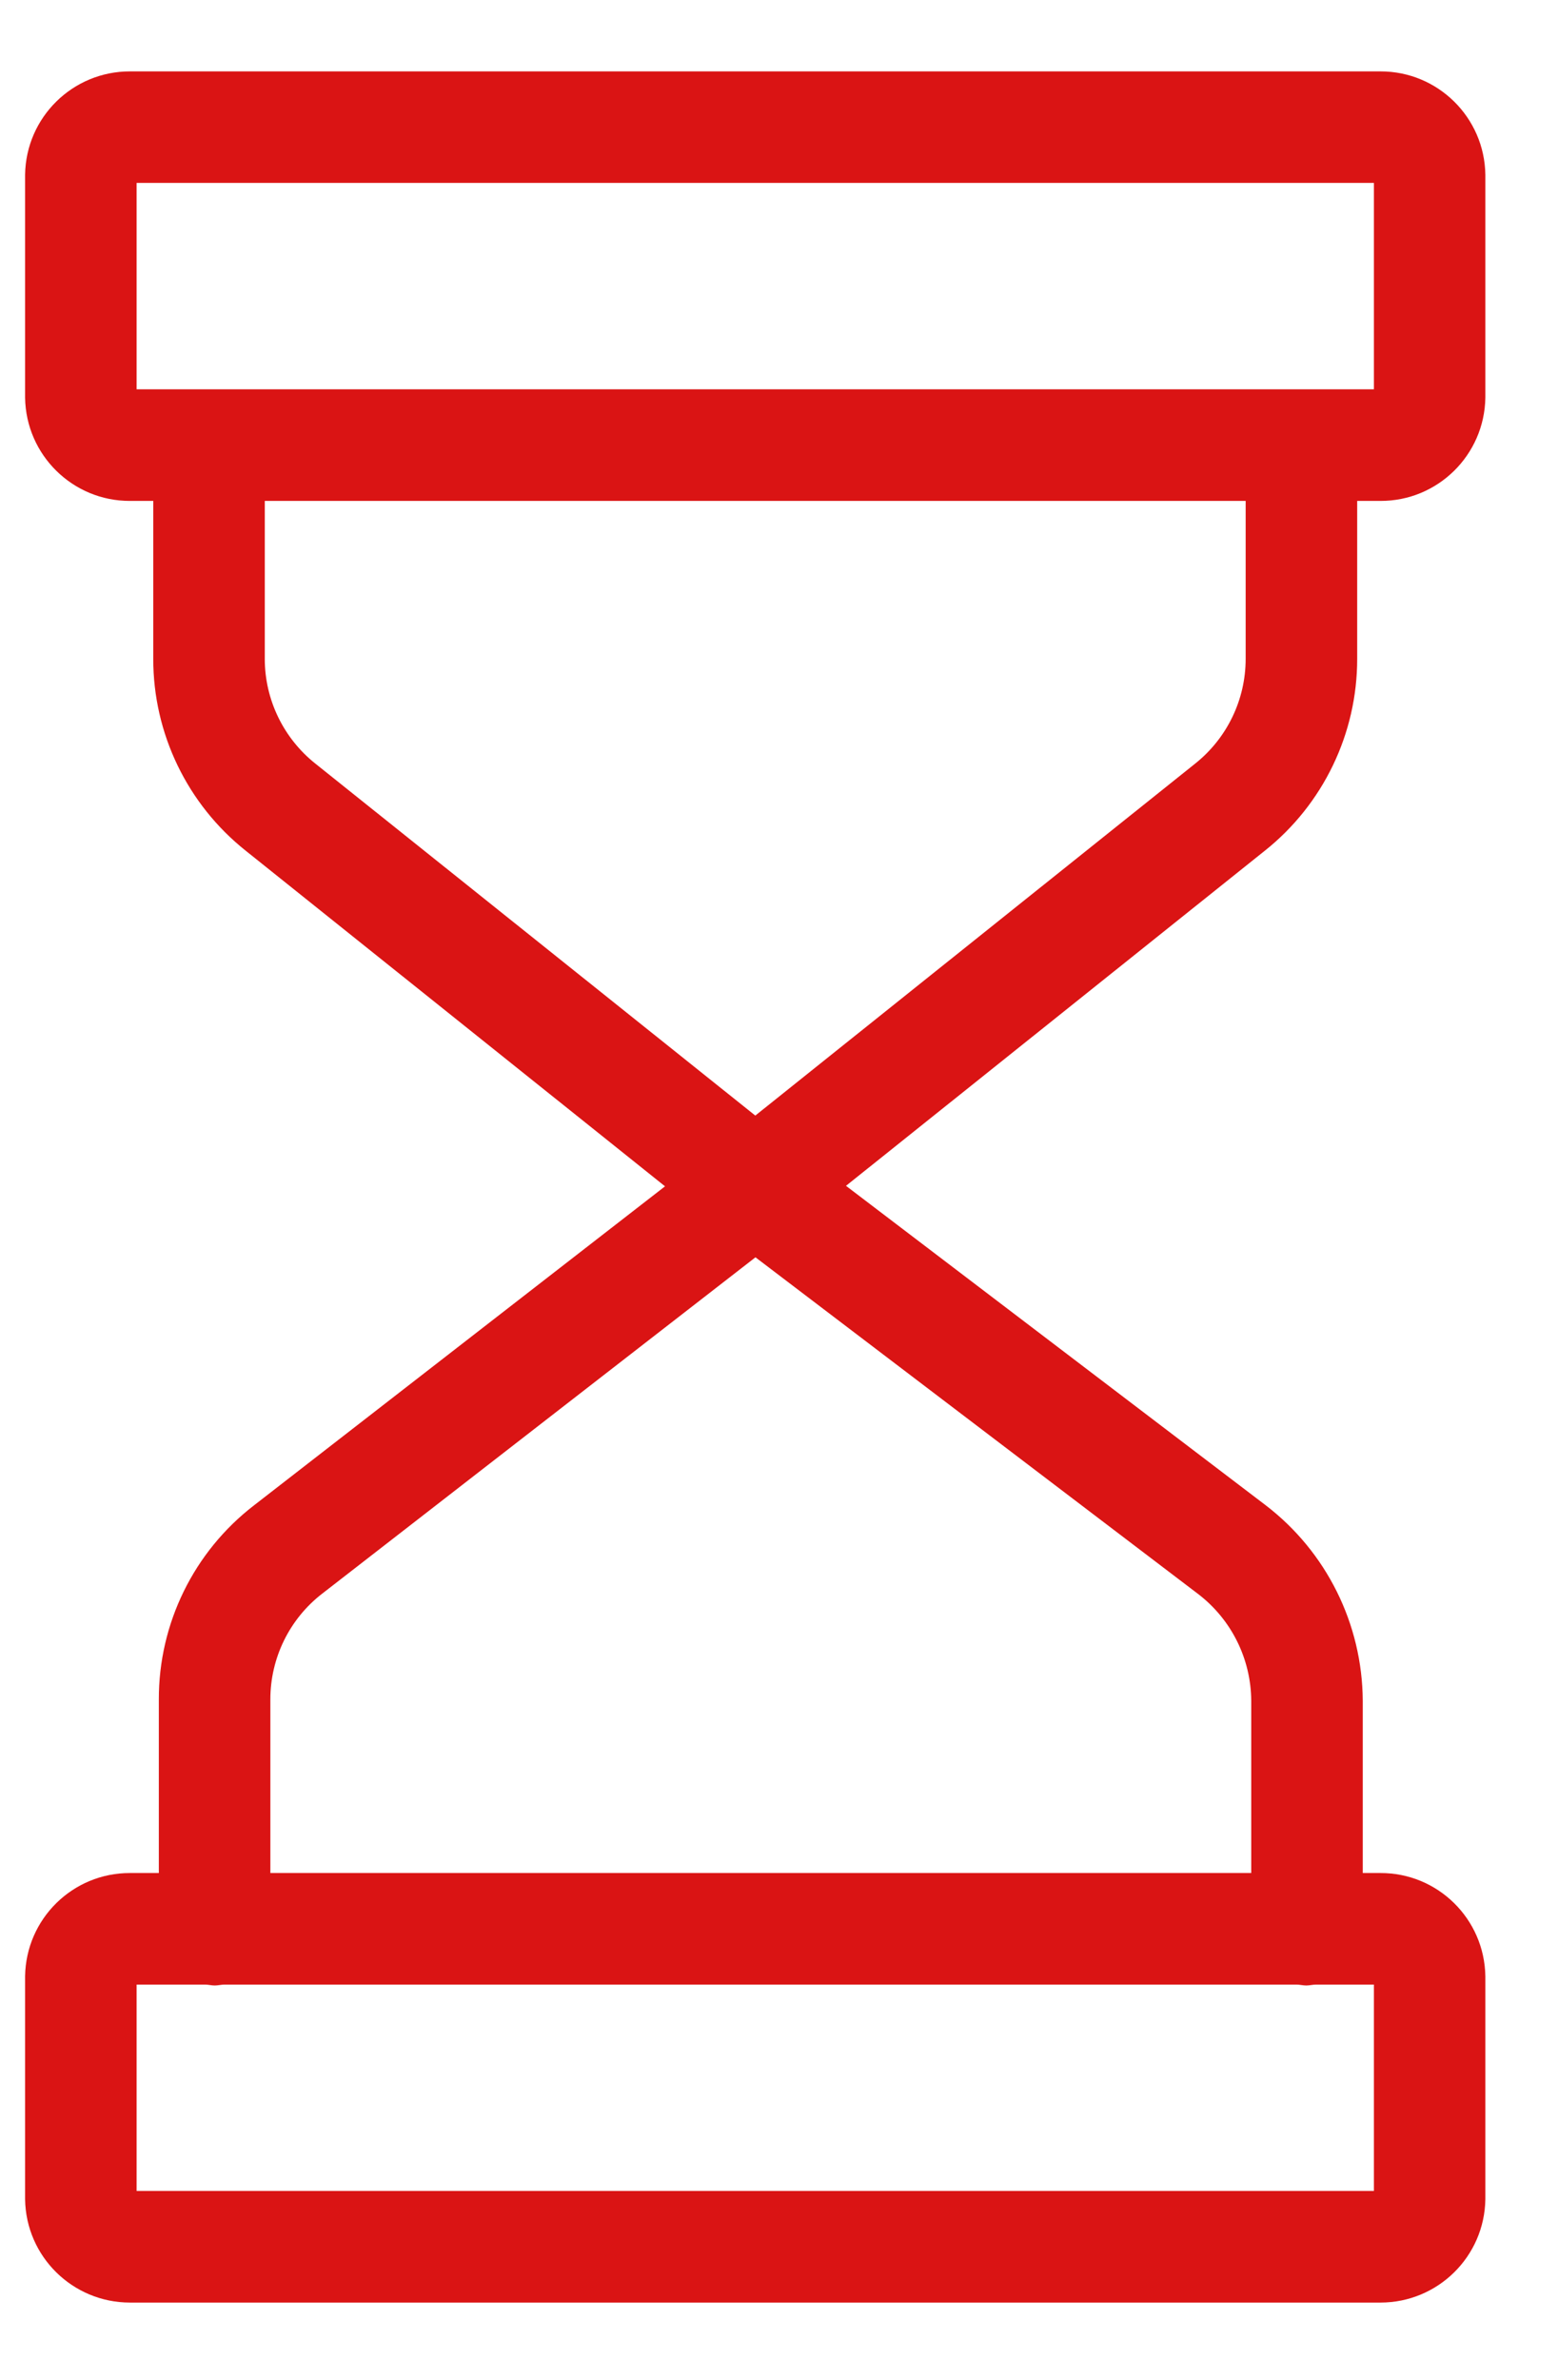 <svg width="19" height="29" viewBox="0 0 19 29" fill="none" xmlns="http://www.w3.org/2000/svg">
<path d="M16.551 8.028V6.104H16.835C17.533 6.106 18.103 5.545 18.114 4.847V2.129C18.104 1.43 17.534 0.869 16.835 0.87H1.585C0.886 0.869 0.316 1.43 0.306 2.129V4.847C0.317 5.545 0.887 6.106 1.585 6.104H1.869V8.028C1.868 8.939 2.284 9.8 2.997 10.367L8.11 14.456L3.097 18.344C2.363 18.909 1.934 19.785 1.937 20.711V22.824H1.585C0.887 22.822 0.317 23.382 0.306 24.081V26.799C0.316 27.498 0.886 28.058 1.585 28.058H16.835C17.534 28.058 18.104 27.498 18.114 26.799V24.081C18.103 23.382 17.533 22.822 16.835 22.824H16.619V20.725C16.614 19.789 16.176 18.908 15.432 18.34L10.317 14.45L15.424 10.367C16.137 9.8 16.552 8.938 16.551 8.028ZM1.666 2.229H16.755V4.744H1.666V2.229ZM16.755 26.698H1.666V24.183H2.5C2.539 24.183 2.578 24.194 2.619 24.194C2.66 24.194 2.7 24.183 2.739 24.183H15.81C15.849 24.183 15.889 24.194 15.93 24.194C15.971 24.194 16.011 24.183 16.05 24.183H16.755V26.698ZM15.259 20.725V22.824H3.297V20.711C3.296 20.205 3.53 19.727 3.931 19.418L9.213 15.321L14.609 19.422C15.016 19.732 15.256 20.213 15.259 20.725ZM14.574 9.306L9.211 13.594L3.847 9.306C3.457 8.996 3.229 8.526 3.229 8.028V6.104H15.191V8.028C15.191 8.526 14.964 8.996 14.574 9.306Z" fill="#DA1414"/>
</svg>
